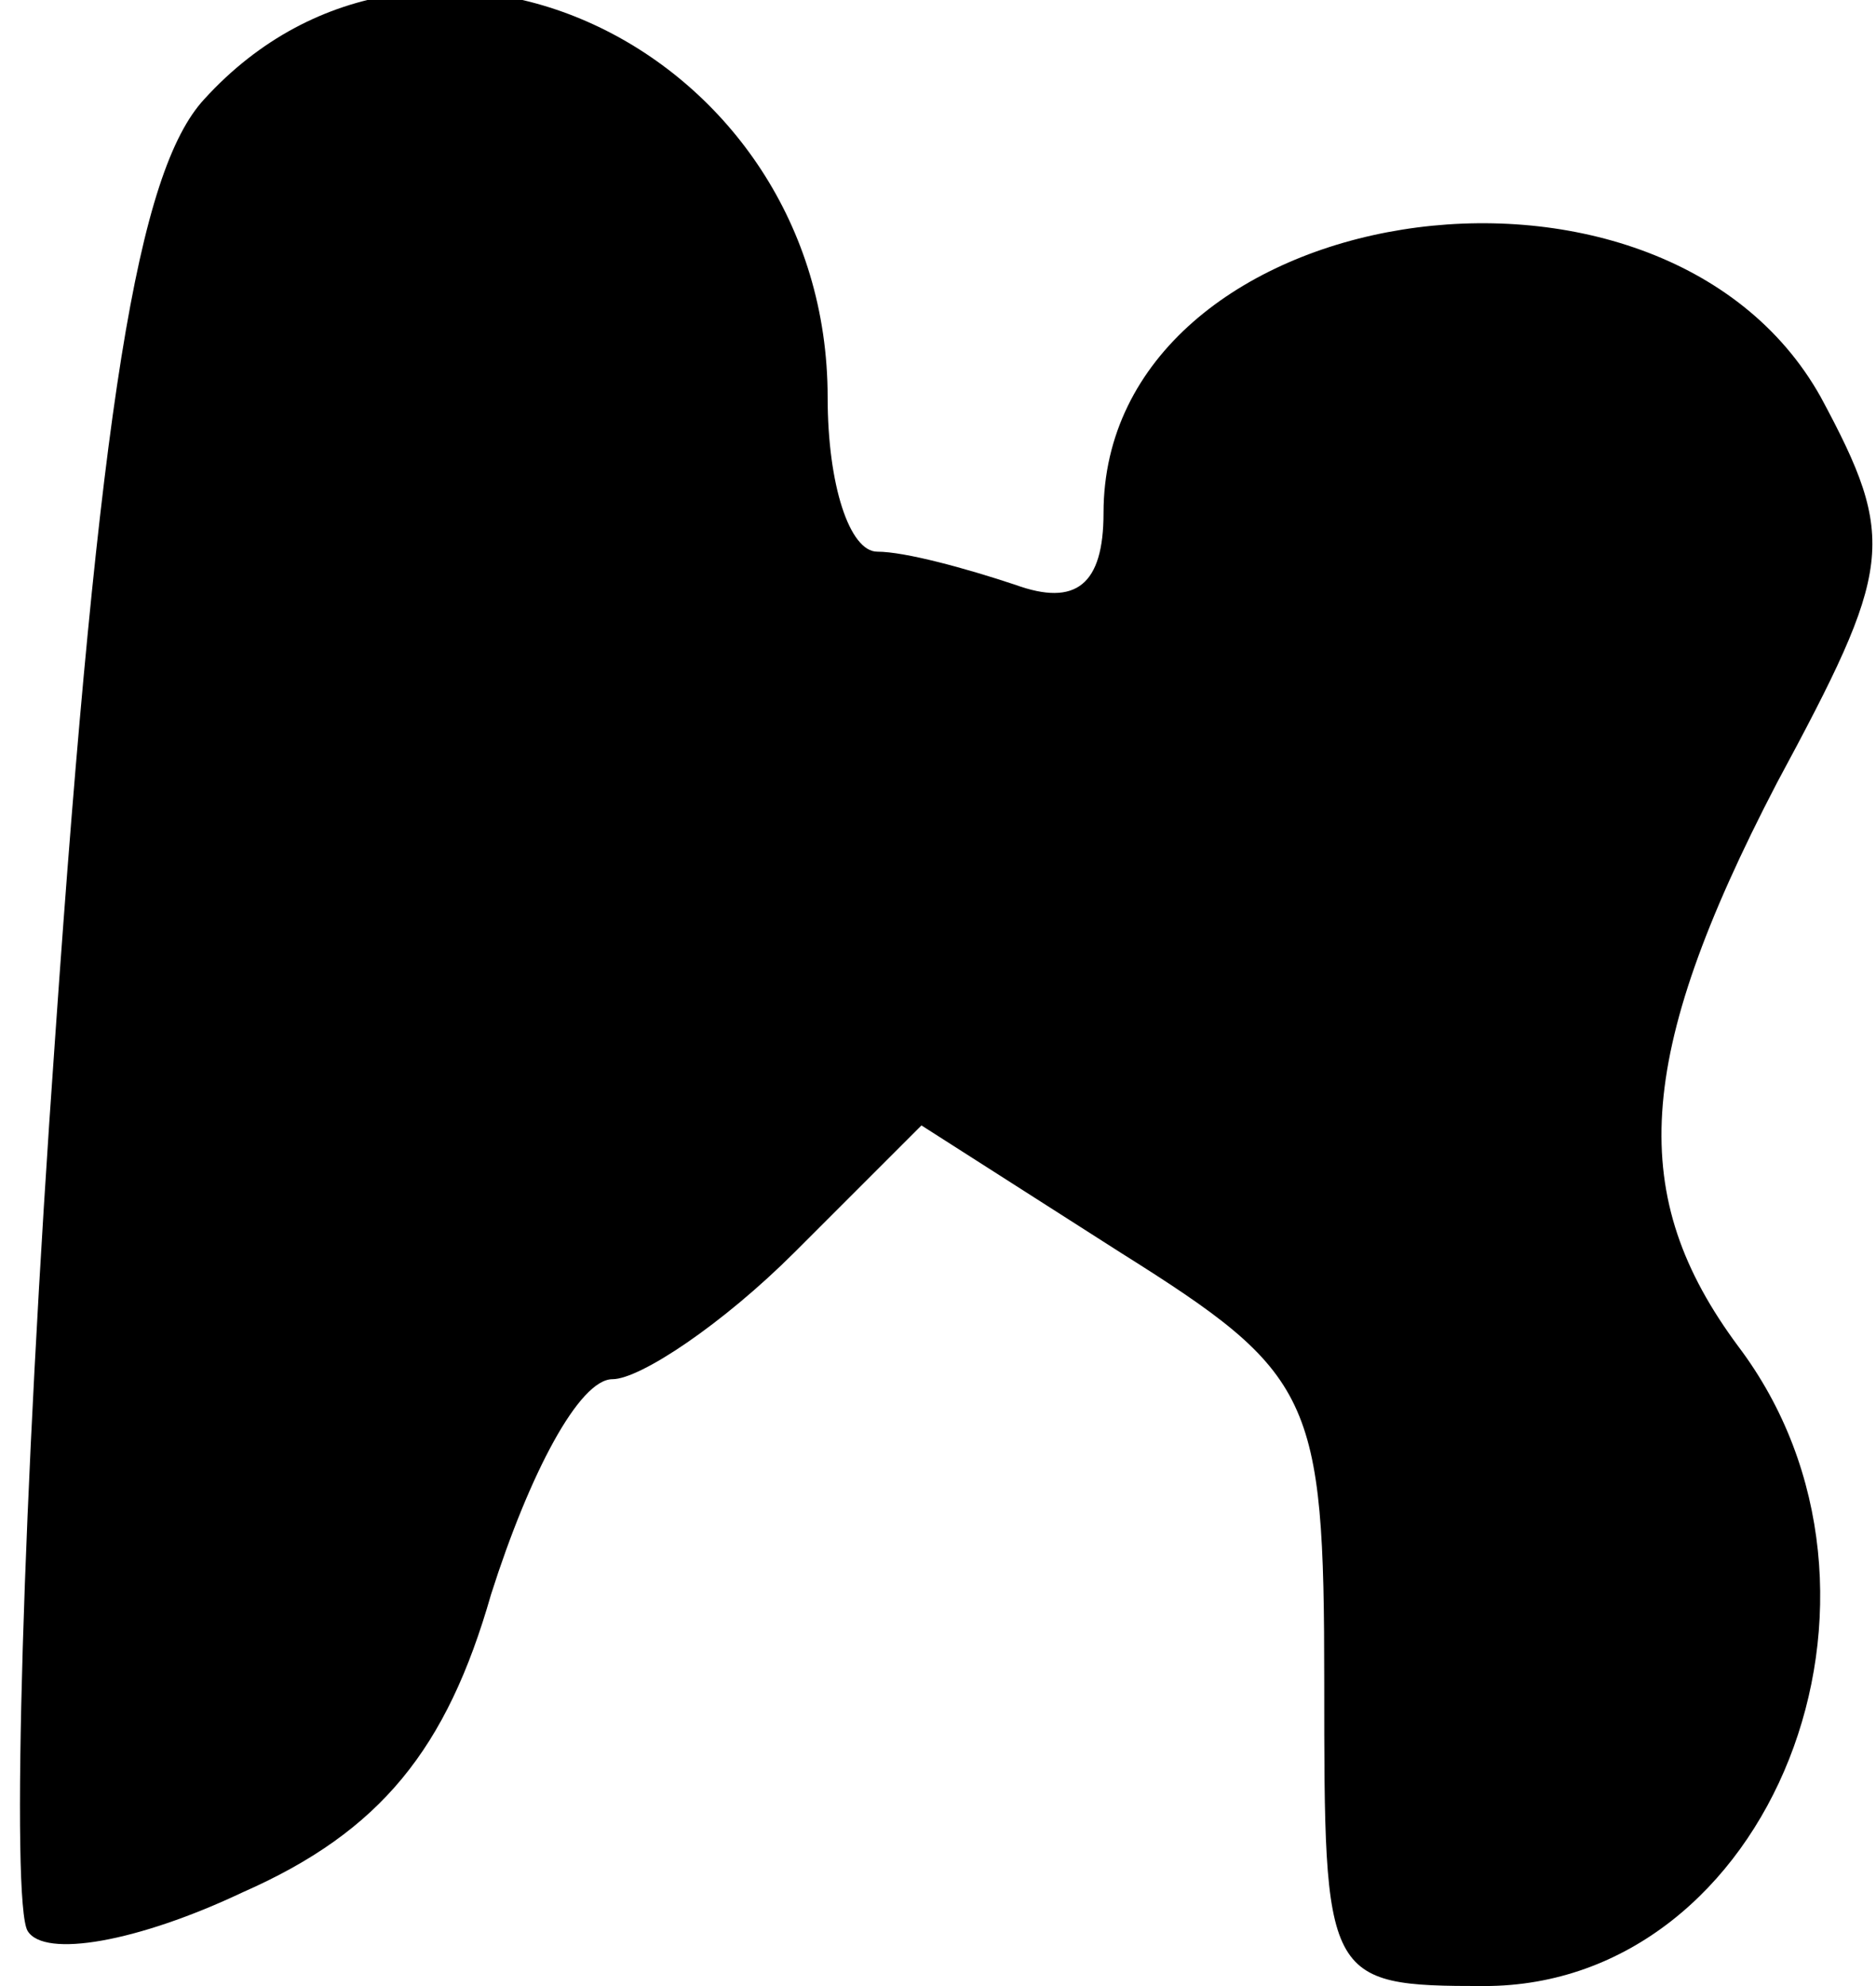 <?xml version="1.0" standalone="no"?>
<!DOCTYPE svg PUBLIC "-//W3C//DTD SVG 20010904//EN"
 "http://www.w3.org/TR/2001/REC-SVG-20010904/DTD/svg10.dtd">
<svg version="1.0" xmlns="http://www.w3.org/2000/svg"
 width="34pt" height="36pt" viewBox="0 0 34 36"
 preserveAspectRatio="xMidYMid meet">
<g transform="translate(0,36) scale(0.1,-0.1)"
fill="#000000" stroke="none">
<path fill="#000000" stroke="none" d="M37 342 c-12 -13 -19 -55 -27 -170 -6
-84 -8 -157 -5 -162 3 -5 20 -2 39 7 25 11 37 26 45 54 7 22 16 39 22 39 5 0
20 10 33 23 l23 23 36 -23 c35 -22 37 -26 37 -78 0 -54 0 -55 29 -55 52 0 80
71 46 116 -20 27 -19 52 7 102 21 39 22 44 8 70 -29 52 -130 36 -130 -21 0
-13 -5 -17 -16 -13 -9 3 -20 6 -25 6 -5 0 -9 12 -9 28 0 63 -73 98 -113 54z"/>
</g>
</svg>
